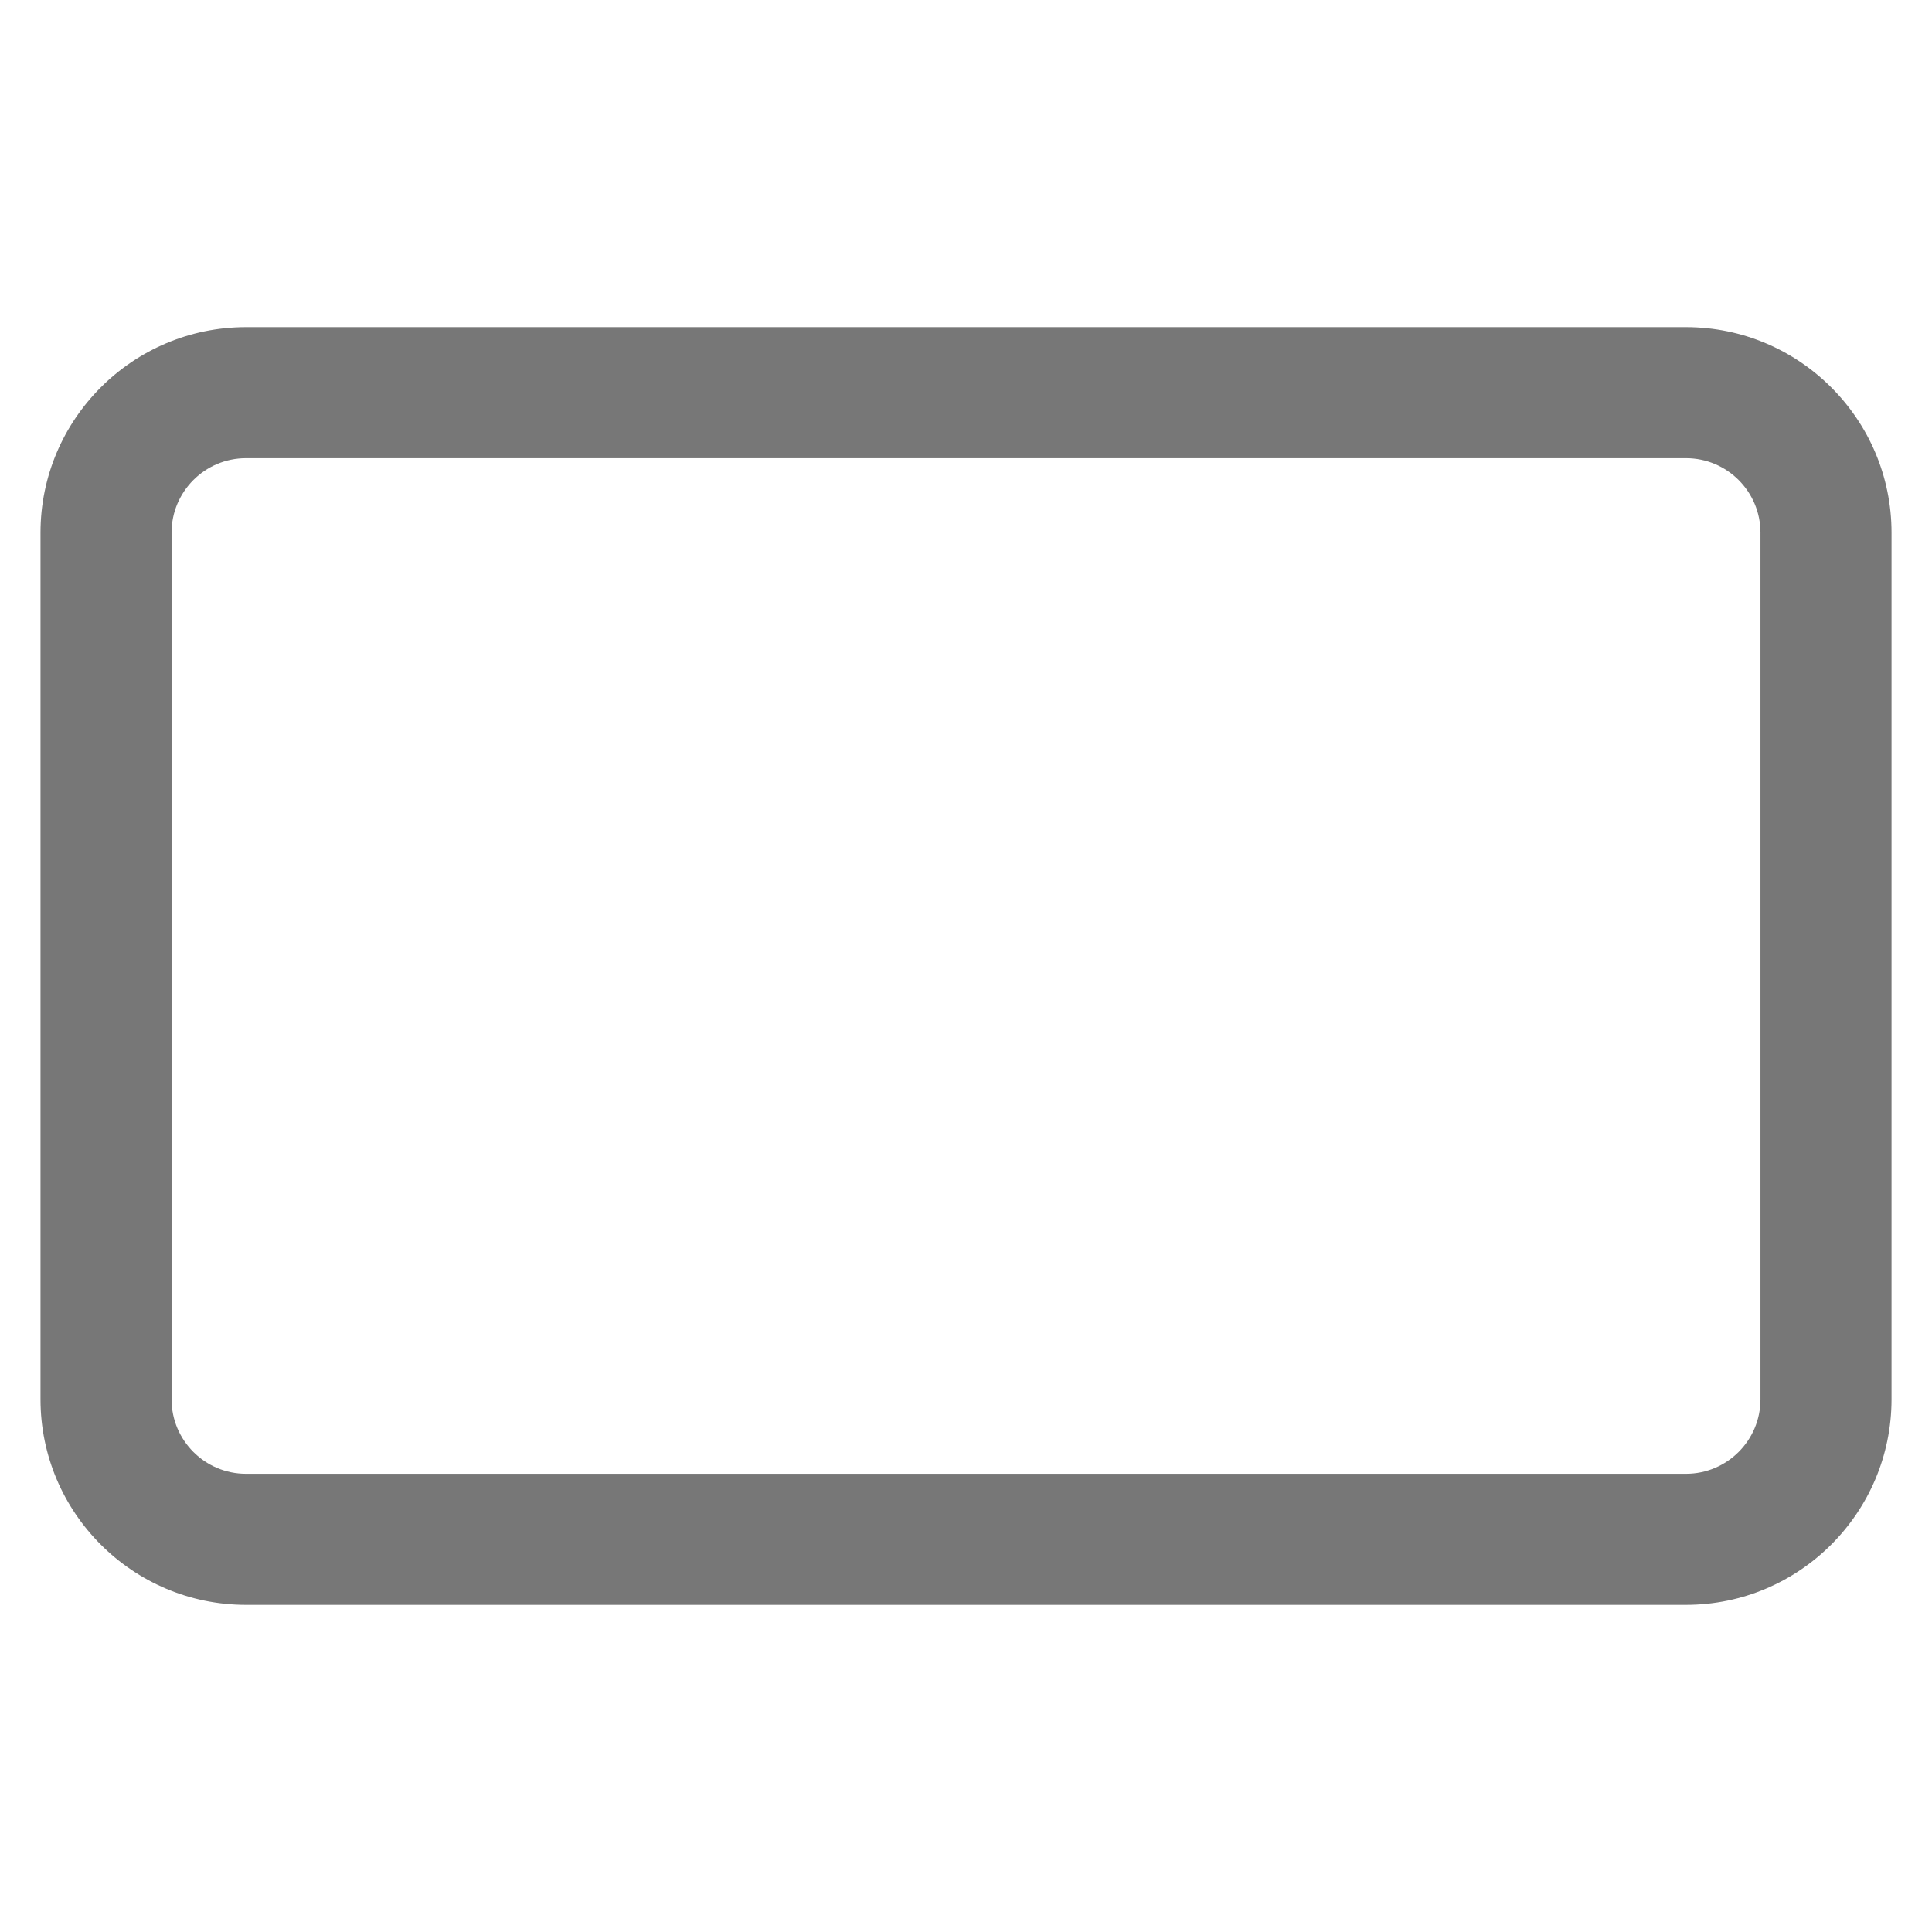 <svg t="1638529258473" class="icon" viewBox="0 0 1024 1024" version="1.1" xmlns="http://www.w3.org/2000/svg" p-id="1865" width="200" height="200"><path d="M893.62 850.601H130.38c-60.045 0-108.912-48.867-108.912-108.912V282.311c0-60.045 48.867-108.912 108.912-108.912h763.257c60.045 0 108.912 48.867 108.912 108.912v459.378c-0.017 60.045-48.867 108.912-108.93 108.912z m-763.24-607.74c-21.752 0-39.449 17.698-39.449 39.45v459.378c0 21.752 17.697 39.45 39.45 39.45h763.256c21.752 0 39.449-17.698 39.449-39.45V282.311c0-21.752-17.697-39.45-39.45-39.45H130.38z" p-id="1866" fill="#777777"></path></svg>